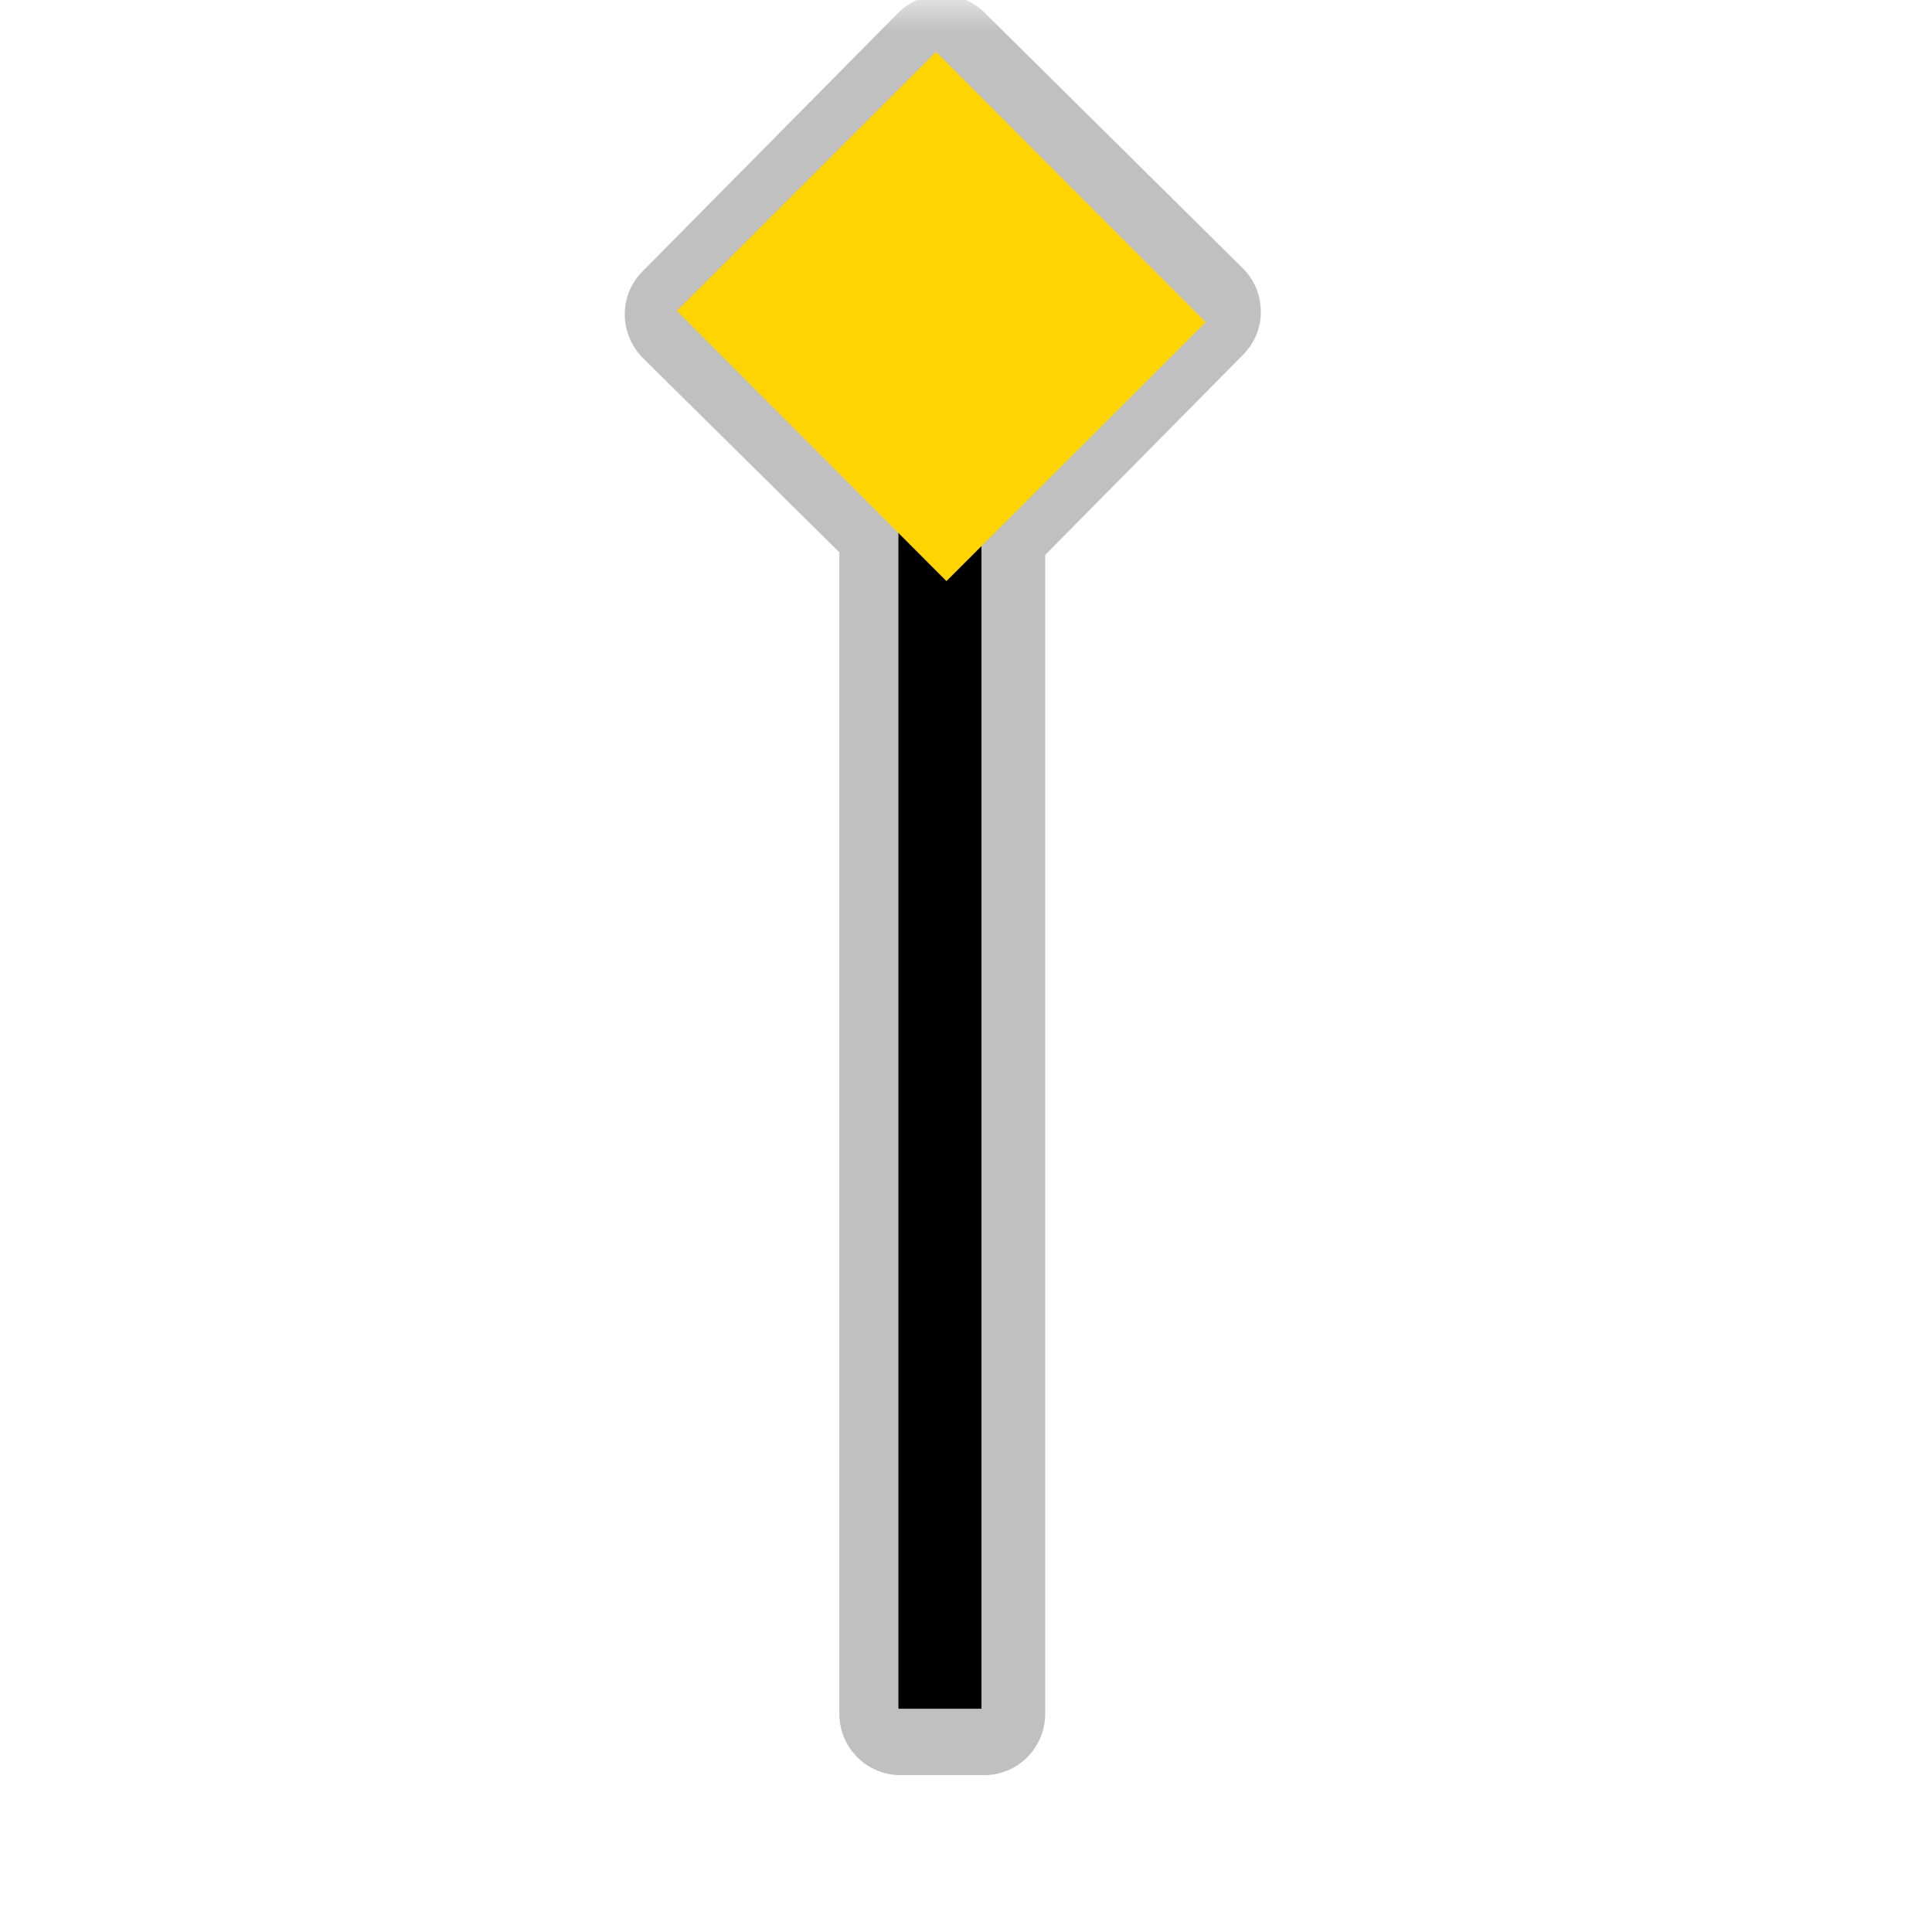 <?xml version="1.0" encoding="UTF-8"?>
<svg xmlns="http://www.w3.org/2000/svg" xmlns:xlink="http://www.w3.org/1999/xlink" width="32" height="32" viewBox="0 0 32 32">
<defs>
<filter id="filter-remove-color" x="0%" y="0%" width="100%" height="100%">
<feColorMatrix color-interpolation-filters="sRGB" values="0 0 0 0 1 0 0 0 0 1 0 0 0 0 1 0 0 0 1 0" />
</filter>
<mask id="mask-0">
<g filter="url(#filter-remove-color)">
<rect x="-3.2" y="-3.2" width="38.4" height="38.4" fill="rgb(0%, 0%, 0%)" fill-opacity="0.552"/>
</g>
</mask>
<clipPath id="clip-0">
<path clip-rule="nonzero" d="M 10 0 L 21 0 L 21 30 L 10 30 Z M 10 0 "/>
</clipPath>
<clipPath id="clip-1">
<rect x="0" y="0" width="32" height="32"/>
</clipPath>
<g id="source-7" clip-path="url(#clip-1)">
<g clip-path="url(#clip-0)">
<path fill-rule="nonzero" fill="rgb(55.294%, 55.294%, 55.294%)" fill-opacity="1" d="M 15.574 -0.082 C 15.309 -0.078 15.055 0.031 14.871 0.219 L 10.641 4.496 C 10.547 4.59 10.473 4.703 10.422 4.824 C 10.371 4.949 10.348 5.082 10.348 5.215 C 10.348 5.348 10.375 5.48 10.43 5.602 C 10.48 5.727 10.555 5.836 10.648 5.93 L 13.902 9.148 L 13.902 28.387 C 13.902 28.656 14.008 28.914 14.199 29.105 C 14.391 29.297 14.648 29.402 14.918 29.402 L 16.297 29.402 C 16.566 29.402 16.824 29.297 17.016 29.105 C 17.203 28.914 17.312 28.656 17.312 28.387 L 17.312 9.191 L 20.59 5.875 C 20.684 5.781 20.758 5.668 20.809 5.547 C 20.859 5.422 20.887 5.289 20.883 5.156 C 20.883 5.023 20.855 4.891 20.805 4.77 C 20.754 4.645 20.676 4.535 20.582 4.441 L 16.309 0.211 C 16.211 0.113 16.094 0.039 15.969 -0.012 C 15.844 -0.062 15.707 -0.086 15.574 -0.082 Z M 15.574 -0.082 "/>
</g>
</g>
</defs>
<g mask="url(#mask-0)">
<use xlink:href="#source-7"/>
</g>
<path fill="none" stroke-width="25" stroke-linecap="butt" stroke-linejoin="miter" stroke="rgb(0%, 0%, 0%)" stroke-opacity="1" stroke-miterlimit="4" d="M 283.062 514.58 L 283.062 68.818 " transform="matrix(0.055, 0, 0, 0.055, 0, 0)"/>
<path fill-rule="nonzero" fill="rgb(100%, 83.137%, 0%)" fill-opacity="1" d="M 15.504 0.859 L 19.969 5.336 L 15.676 9.625 L 11.211 5.148 Z M 15.504 0.859 "/>
</svg>
